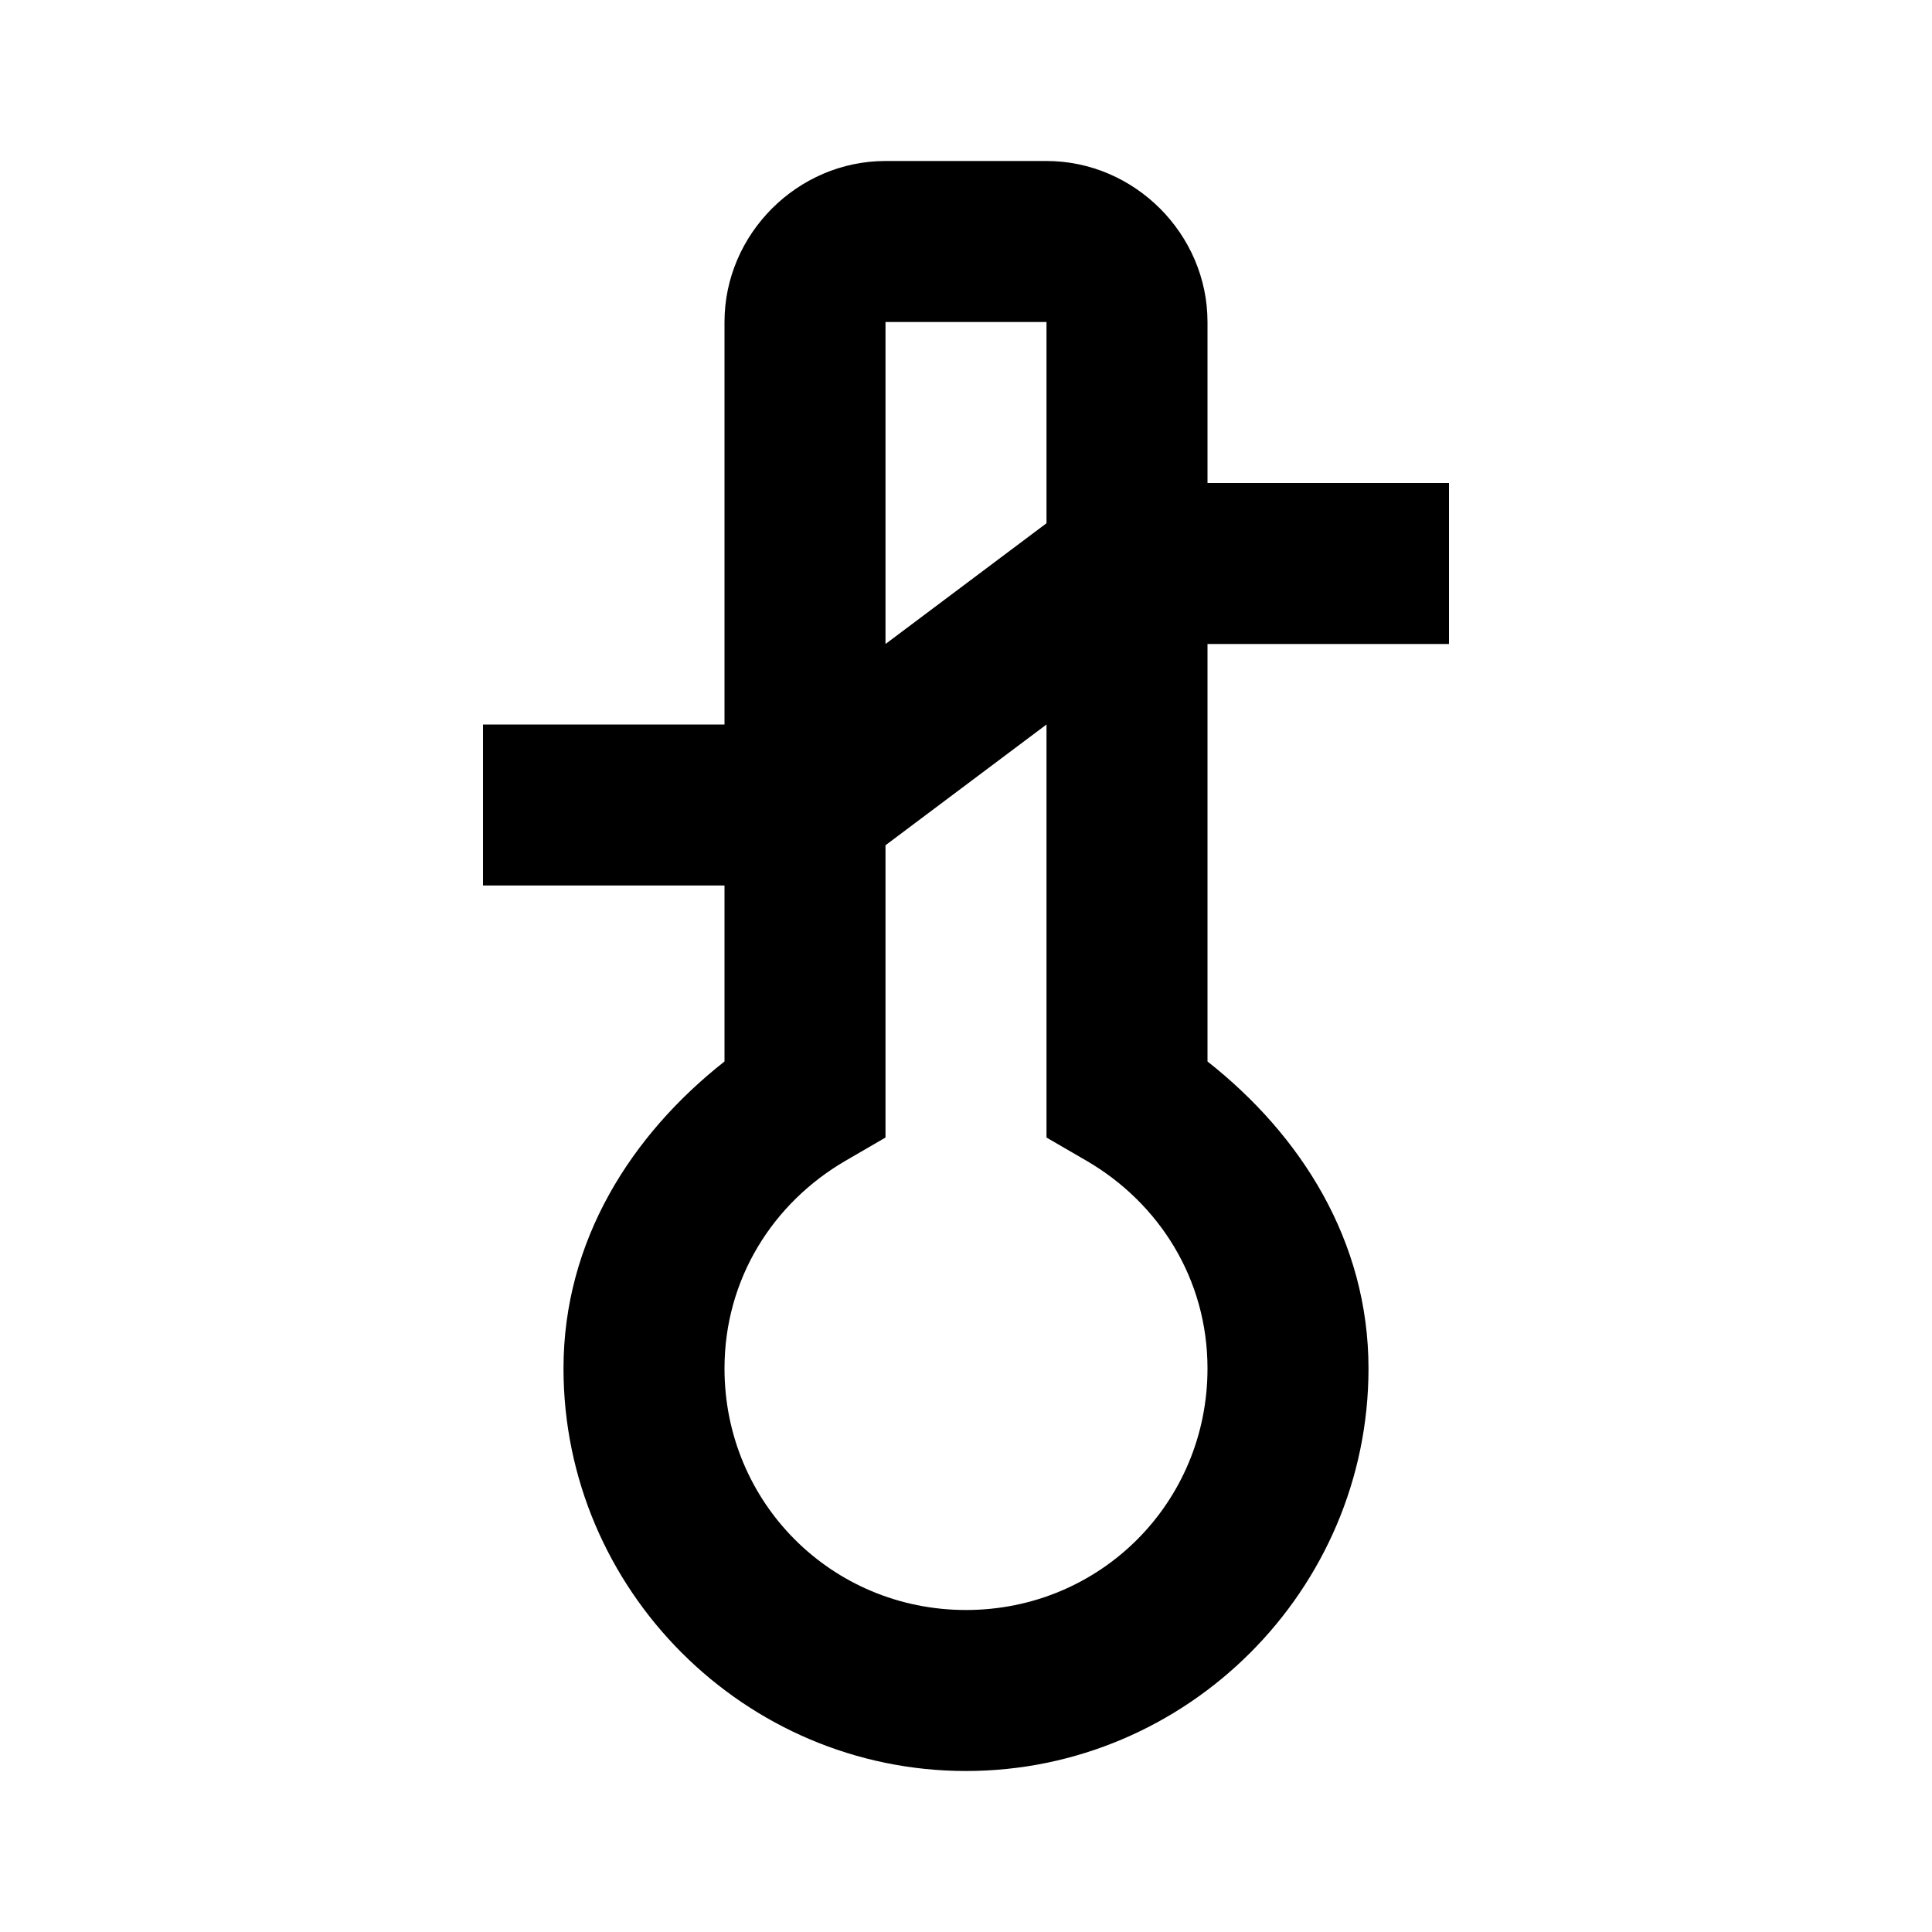 <?xml version="1.0" encoding="utf-8"?>
<svg xmlns="http://www.w3.org/2000/svg" viewBox="0 0 24 24" fill="#000000"><path style="line-height:normal;text-indent:0;text-align:start;text-decoration-line:none;text-decoration-style:solid;text-decoration-color:#000;text-transform:none;block-progression:tb;isolation:auto;mix-blend-mode:normal" d="M 11 2 C 9.907 2 9 2.907 9 4 L 9 9 L 6 9 L 6 11 L 9 11 L 9 13.186 C 7.843 14.097 7 15.412 7 17 C 7 19.75 9.25 22 12 22 C 14.75 22 17 19.75 17 17 C 17 15.412 16.157 14.097 15 13.186 L 15 8 L 18 8 L 18 6 L 15 6 L 15 4 C 15 2.907 14.093 2 13 2 L 11 2 z M 11 4 L 13 4 L 13 6.5 L 11 8 L 11 4 z M 13 9 L 13 14.131 L 13.498 14.42 C 14.398 14.944 15 15.888 15 17 C 15 18.668 13.668 20 12 20 C 10.332 20 9 18.668 9 17 C 9 15.888 9.602 14.944 10.502 14.42 L 11 14.131 L 11 10.5 L 13 9 z" font-weight="400" font-family="sans-serif" white-space="normal" overflow="visible" fill="#000000"/></svg>
